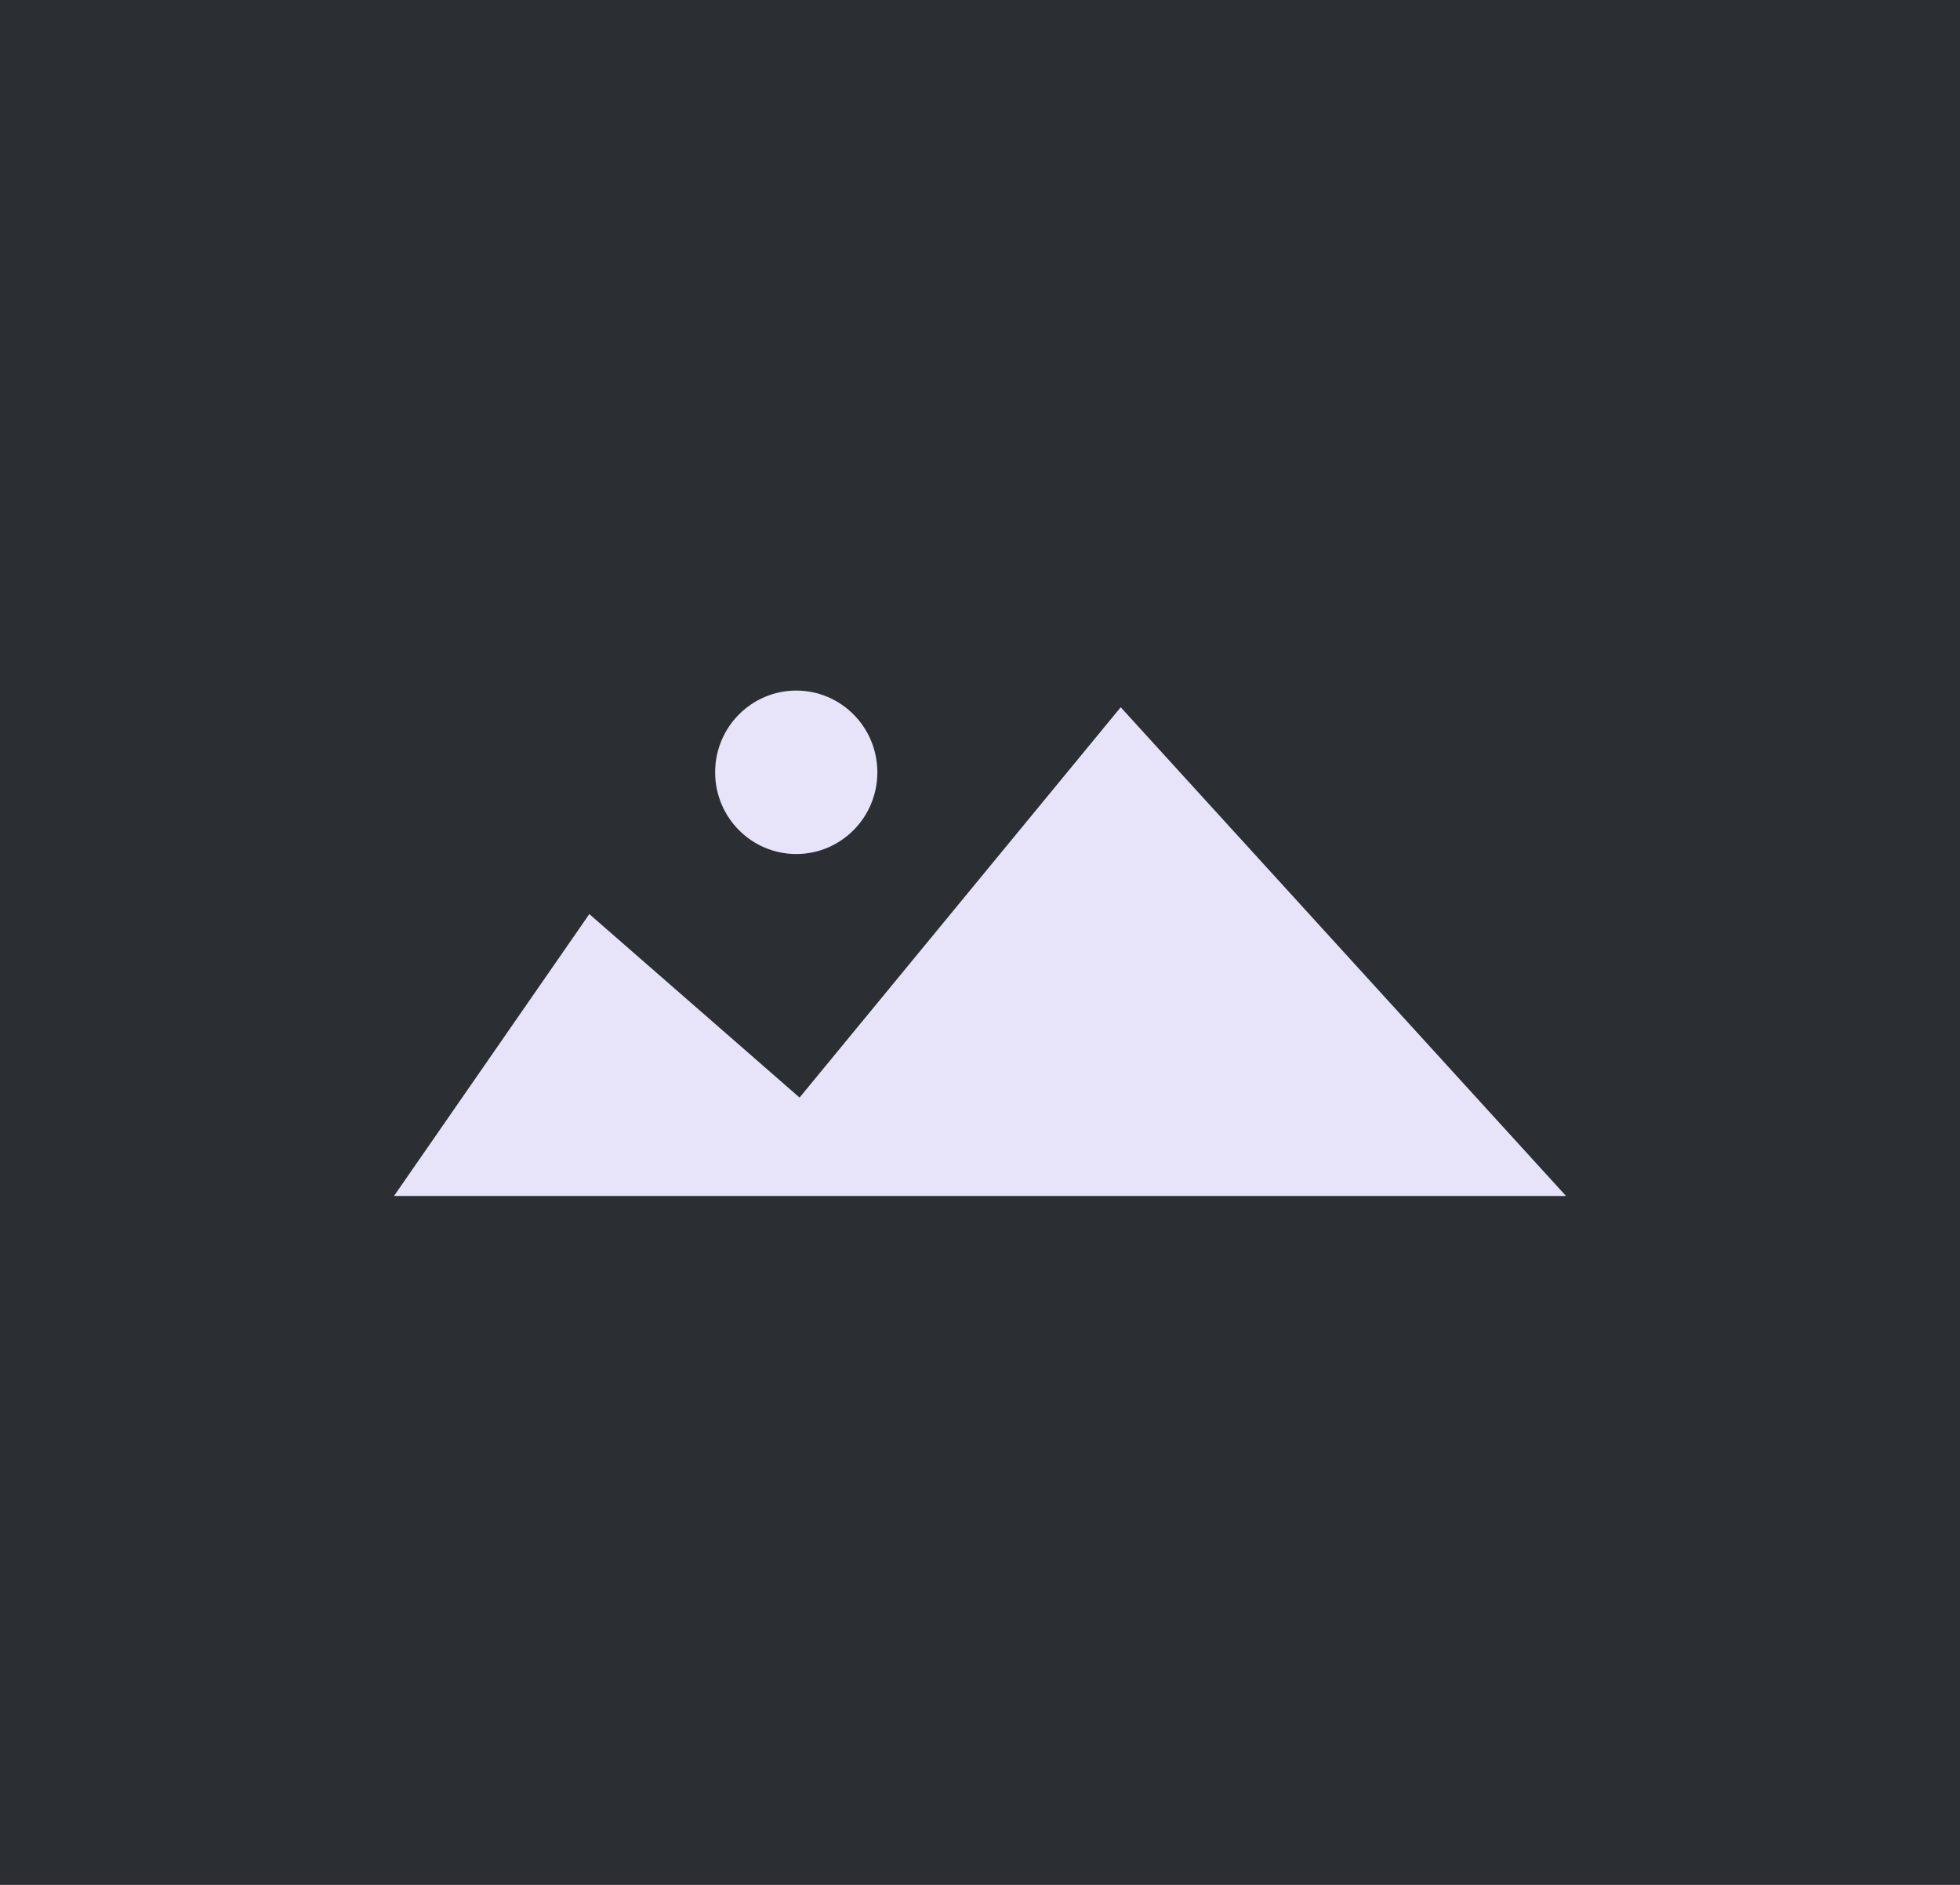 <svg width="520" height="500" viewBox="0 0 520 500" fill="none" xmlns="http://www.w3.org/2000/svg">
<rect width="520" height="500" fill="#363940"/>
<rect width="520" height="500" fill="black" fill-opacity="0.2"/>
<path d="M156.351 242.478L104.527 317.257H415.473L297.331 187.611L212.128 291.15L156.351 242.478Z" fill="#E7E3F9"/>
<ellipse cx="211.25" cy="204.867" rx="21.52" ry="21.681" fill="#E7E3F9"/>
</svg>

